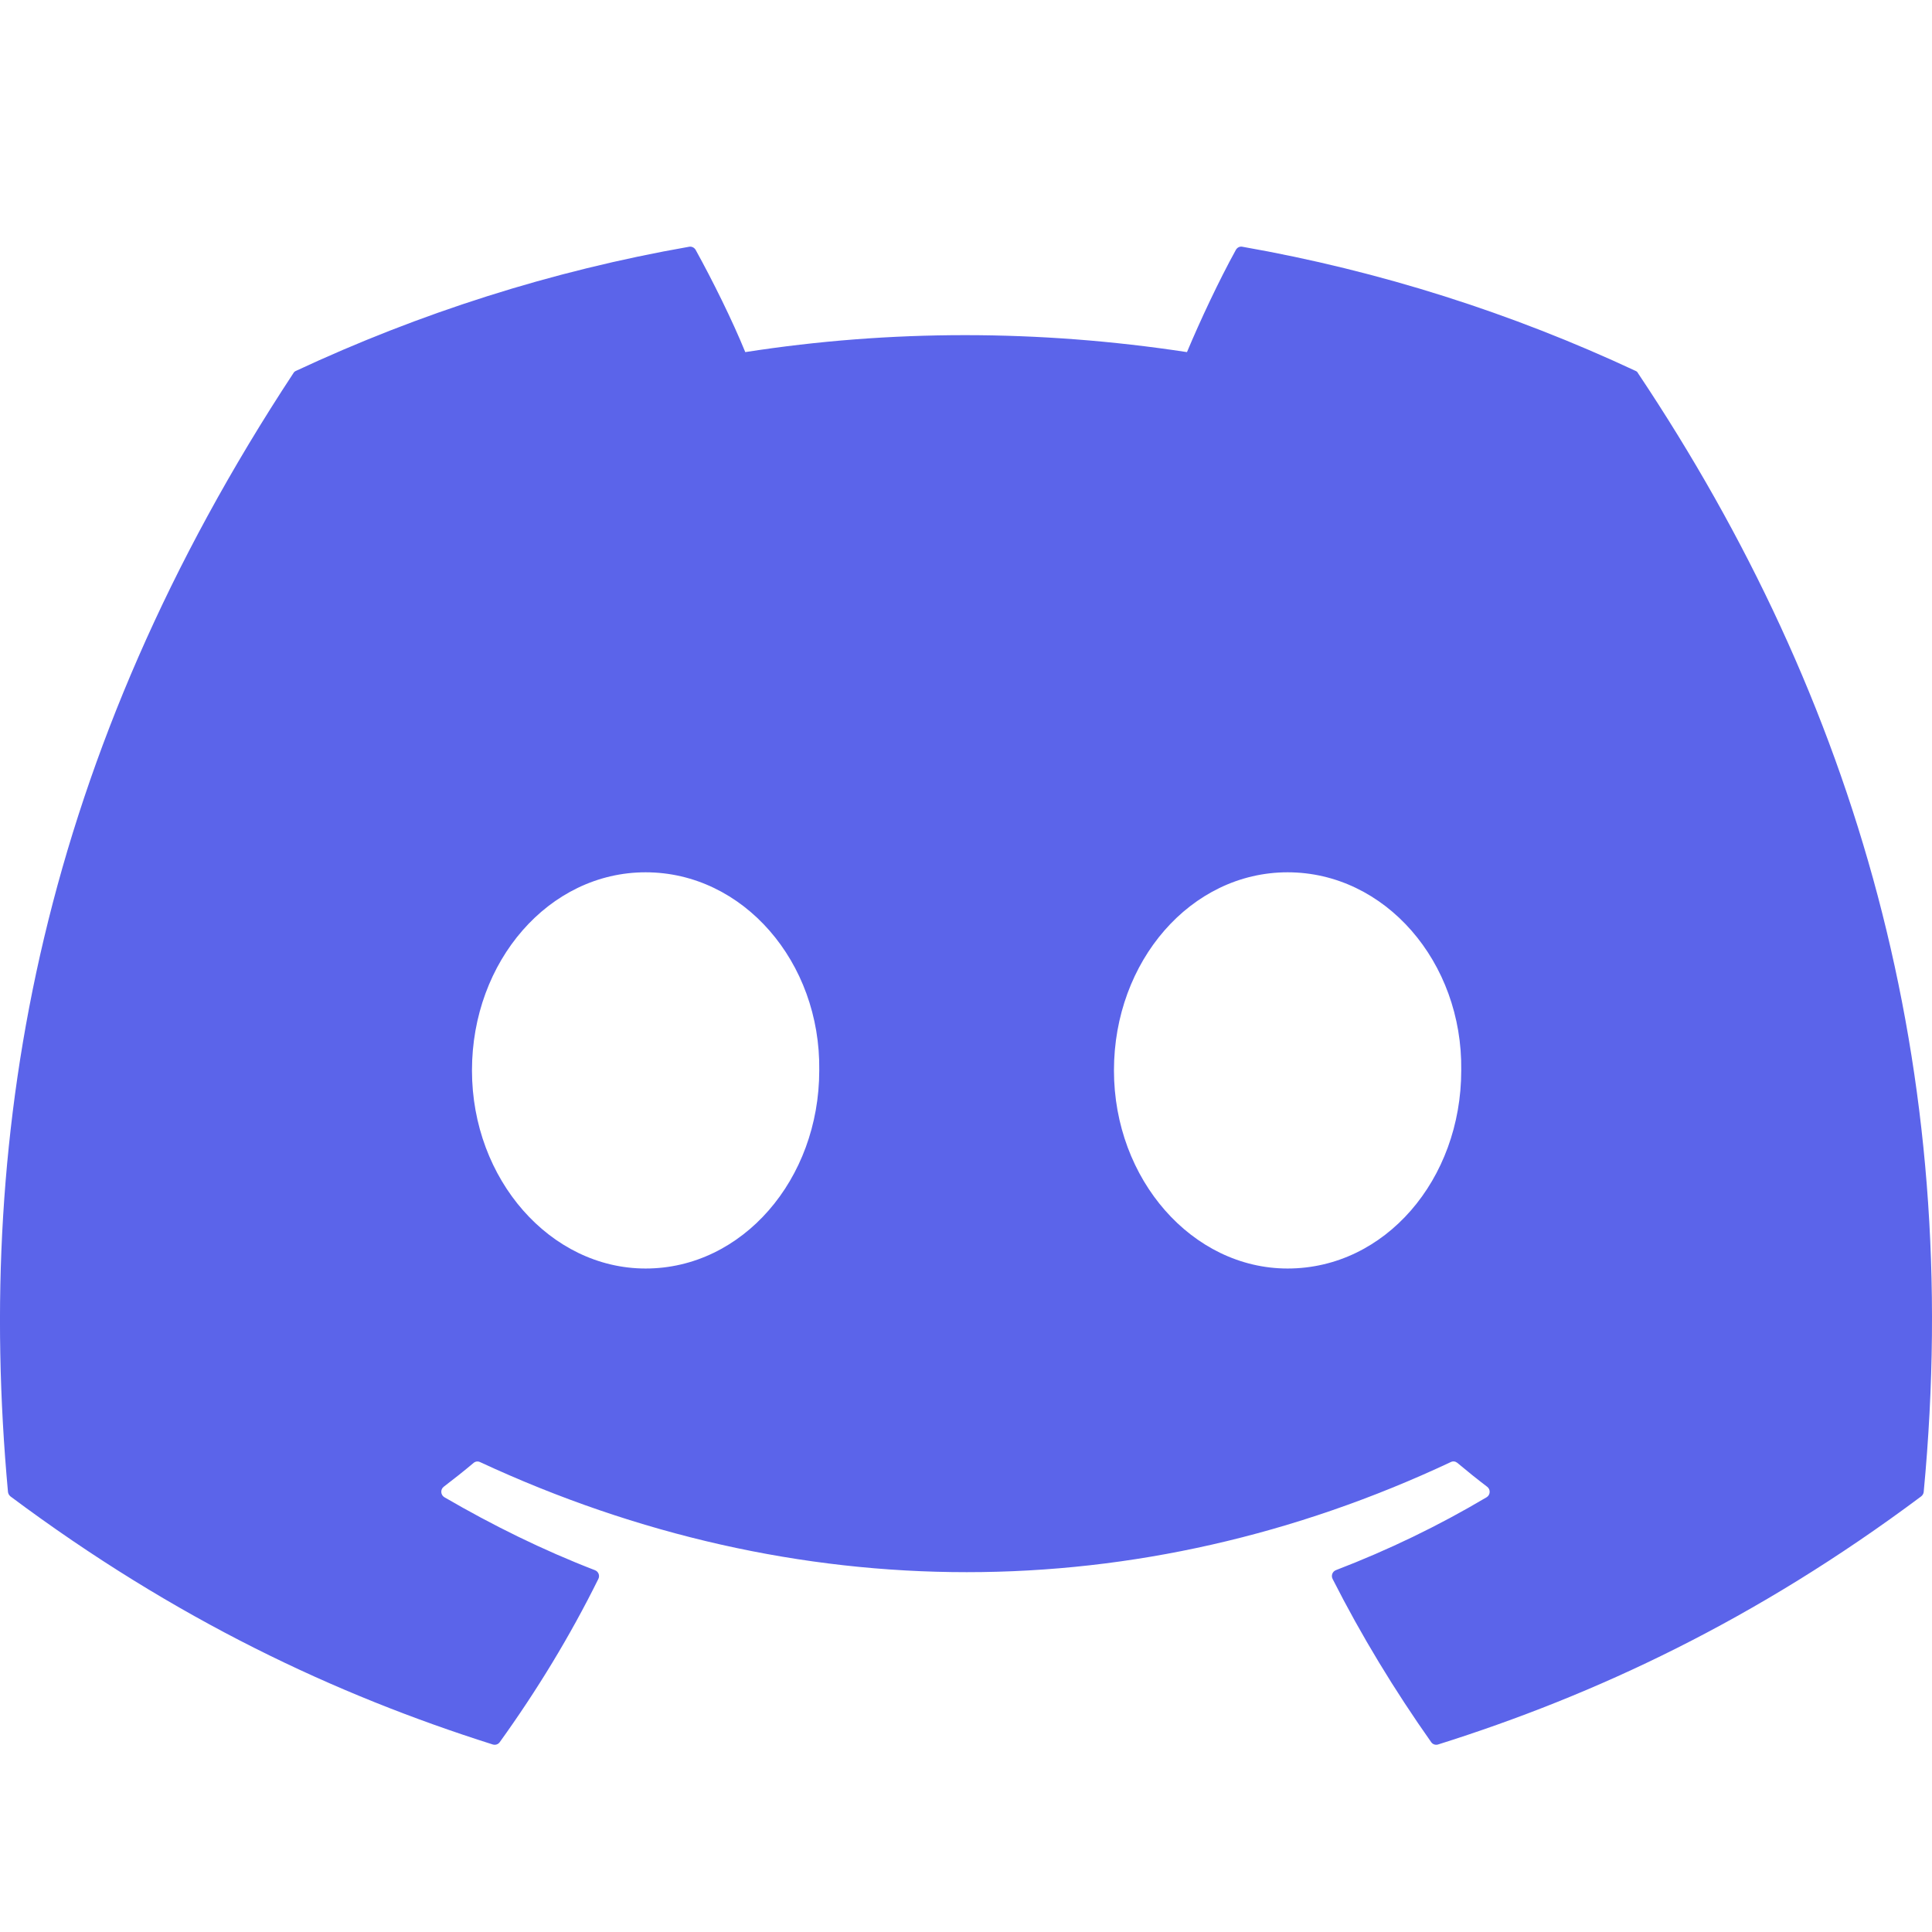 <svg width="24" height="24" viewBox="0 0 24 24" fill="none" xmlns="http://www.w3.org/2000/svg">
<path d="M20.317 4.607C18.787 3.892 17.147 3.366 15.432 3.065C15.401 3.059 15.37 3.074 15.353 3.103C15.142 3.485 14.909 3.983 14.745 4.374C12.9 4.093 11.065 4.093 9.258 4.374C9.095 3.974 8.852 3.485 8.641 3.103C8.624 3.075 8.593 3.06 8.562 3.065C6.848 3.365 5.208 3.892 3.677 4.607C3.664 4.612 3.652 4.622 3.645 4.635C0.533 9.364 -0.319 13.976 0.099 18.532C0.101 18.554 0.113 18.575 0.13 18.589C2.183 20.122 4.172 21.054 6.123 21.671C6.155 21.68 6.188 21.669 6.207 21.643C6.669 21.001 7.081 20.325 7.433 19.614C7.454 19.572 7.434 19.523 7.392 19.506C6.739 19.254 6.118 18.947 5.52 18.599C5.472 18.57 5.469 18.502 5.512 18.469C5.638 18.373 5.764 18.273 5.884 18.172C5.906 18.154 5.936 18.15 5.962 18.162C9.889 19.986 14.142 19.986 18.023 18.162C18.049 18.149 18.079 18.153 18.102 18.171C18.222 18.272 18.348 18.373 18.474 18.469C18.518 18.502 18.515 18.57 18.468 18.599C17.87 18.954 17.248 19.254 16.595 19.505C16.552 19.522 16.533 19.572 16.554 19.614C16.914 20.324 17.326 21 17.779 21.642C17.798 21.669 17.832 21.68 17.863 21.671C19.824 21.054 21.813 20.122 23.865 18.589C23.883 18.575 23.895 18.555 23.897 18.533C24.397 13.266 23.058 8.691 20.348 4.636C20.342 4.622 20.33 4.612 20.317 4.607ZM8.02 15.758C6.838 15.758 5.863 14.653 5.863 13.297C5.863 11.941 6.819 10.836 8.02 10.836C9.231 10.836 10.196 11.95 10.177 13.297C10.177 14.653 9.221 15.758 8.02 15.758ZM15.995 15.758C14.812 15.758 13.838 14.653 13.838 13.297C13.838 11.941 14.793 10.836 15.995 10.836C17.206 10.836 18.171 11.95 18.152 13.297C18.152 14.653 17.206 15.758 15.995 15.758Z" fill="#5B64EA"/>
</svg>
